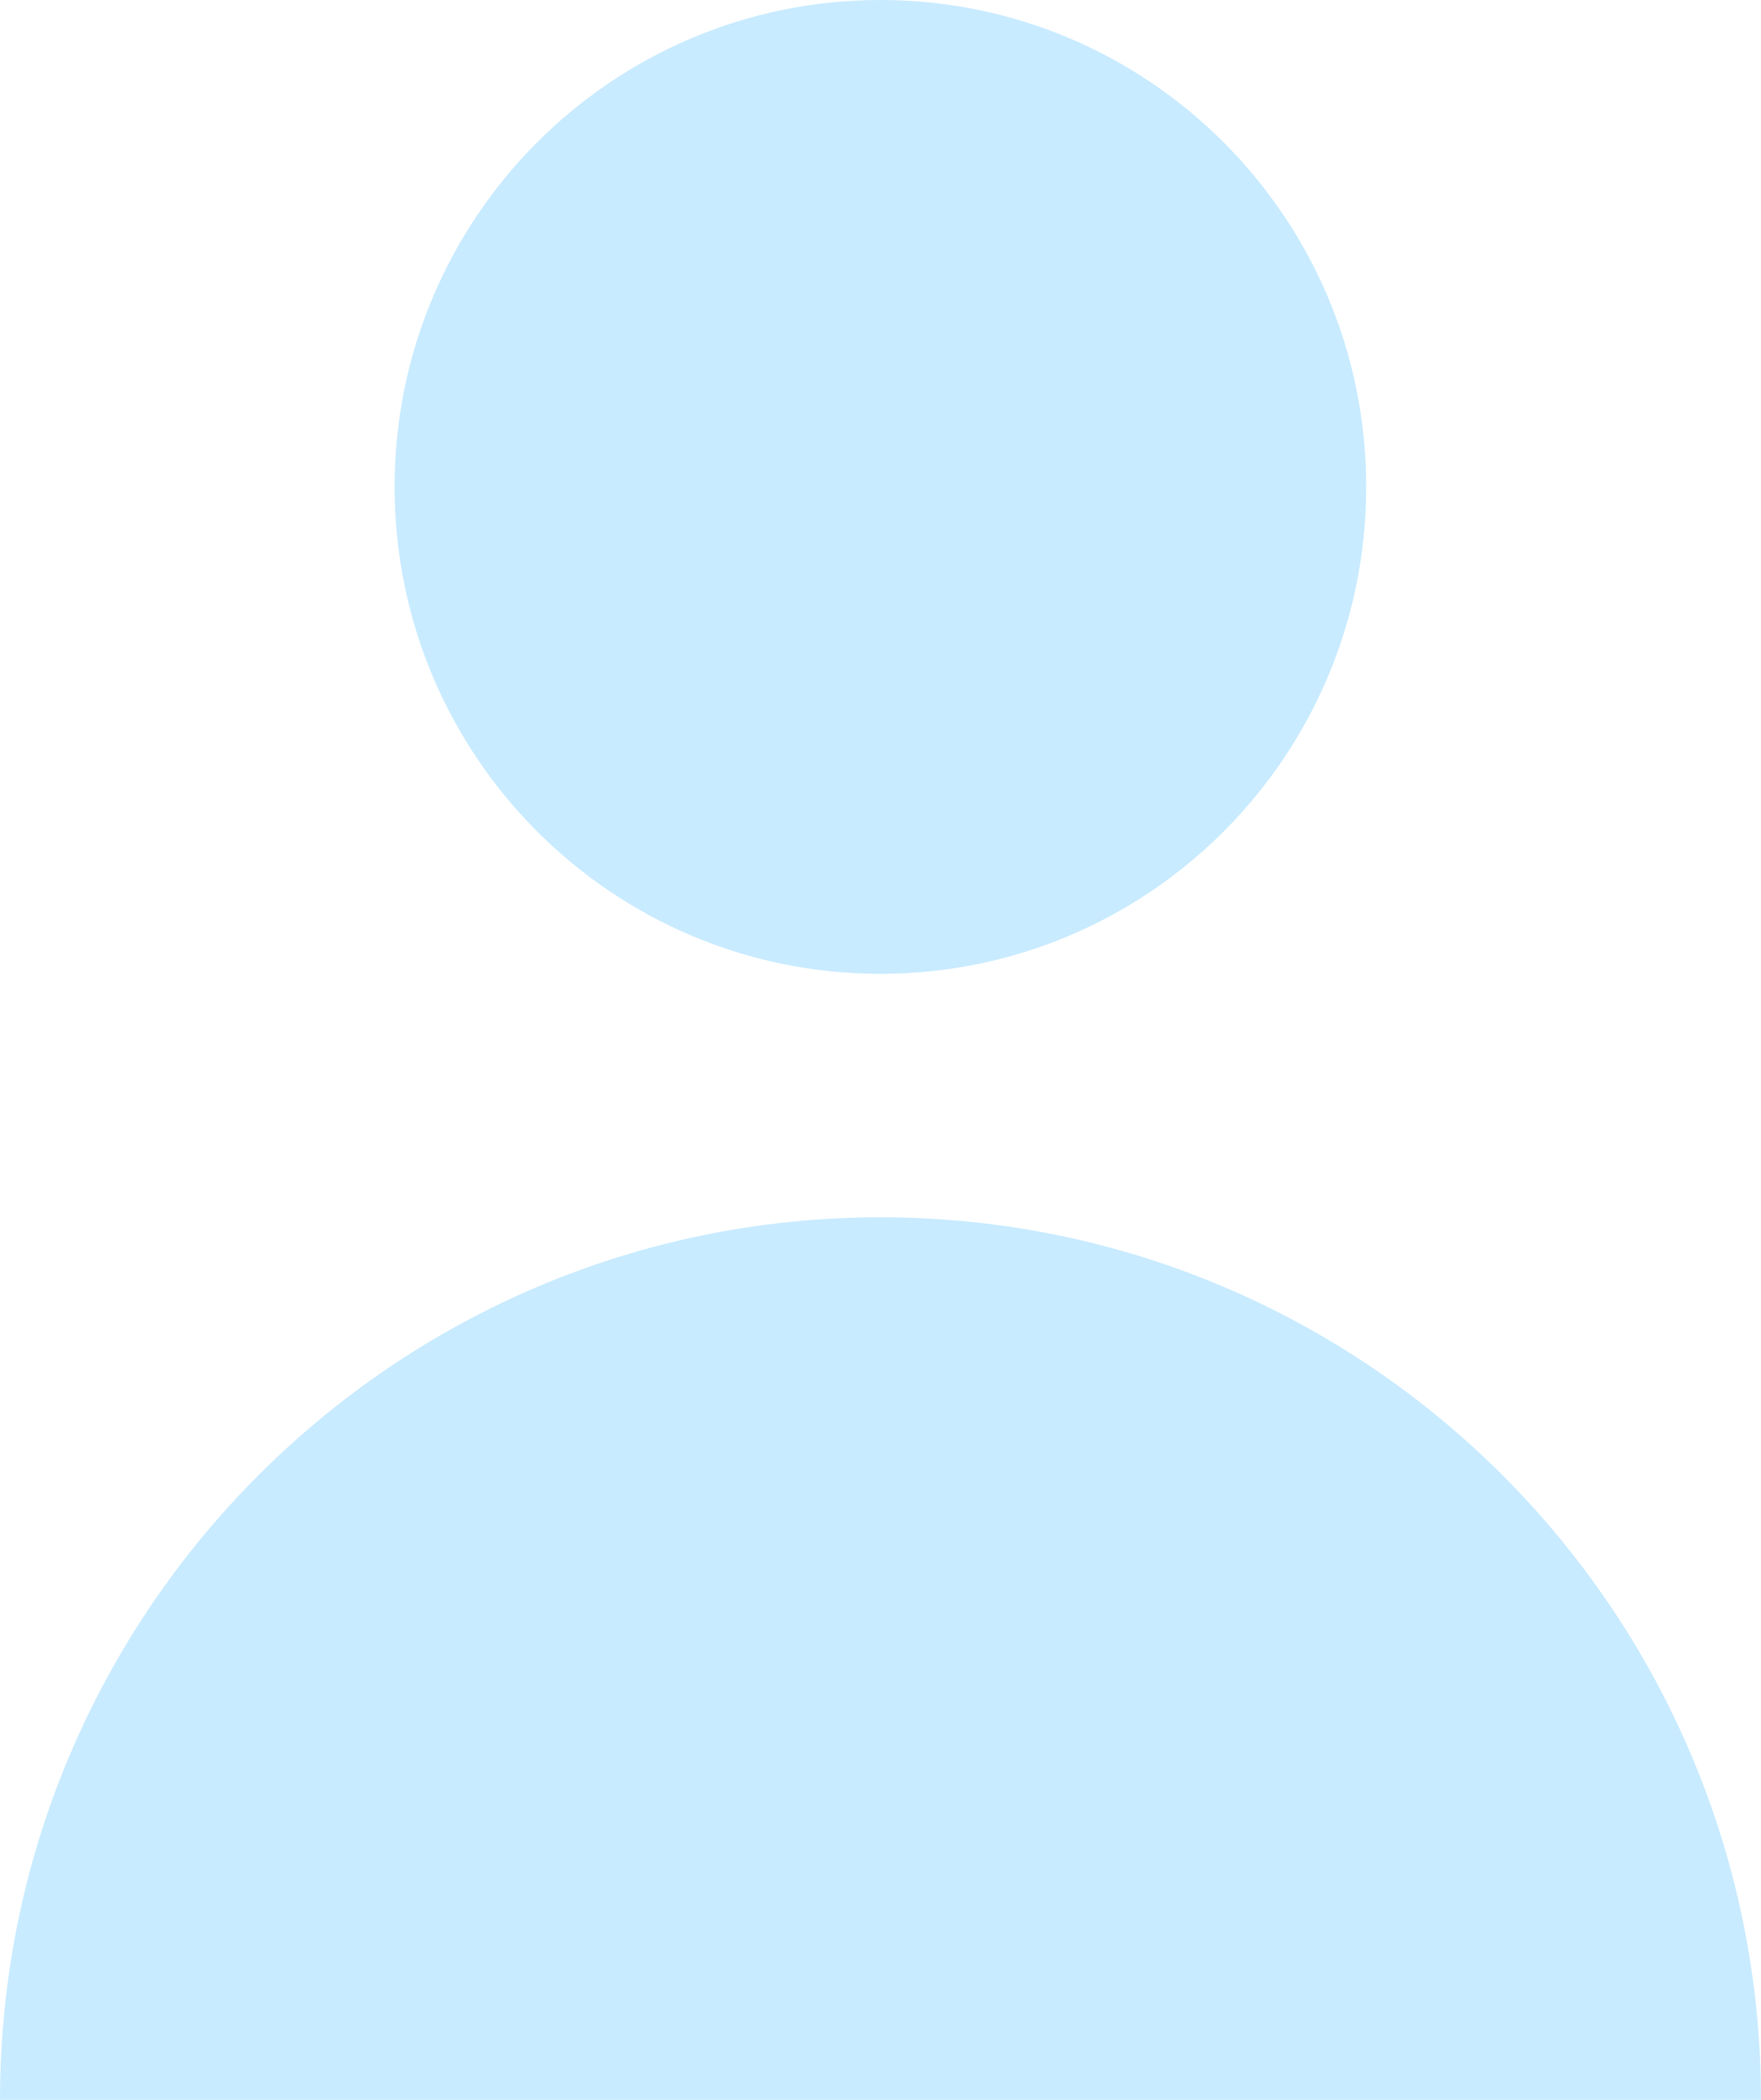 <svg width="26" height="31" viewBox="0 0 26 31" fill="none" xmlns="http://www.w3.org/2000/svg">
<path d="M12.999 14.377C16.96 14.377 20.171 11.159 20.171 7.188C20.171 3.218 16.96 0 12.999 0C9.037 0 5.826 3.218 5.826 7.188C5.826 11.159 9.037 14.377 12.999 14.377Z" fill="#C9EBFF"/>
<path d="M13 17.971C5.82 17.971 0 23.804 0 31H26C26 23.804 20.18 17.971 13 17.971Z" fill="#C9EBFF"/>
</svg>
